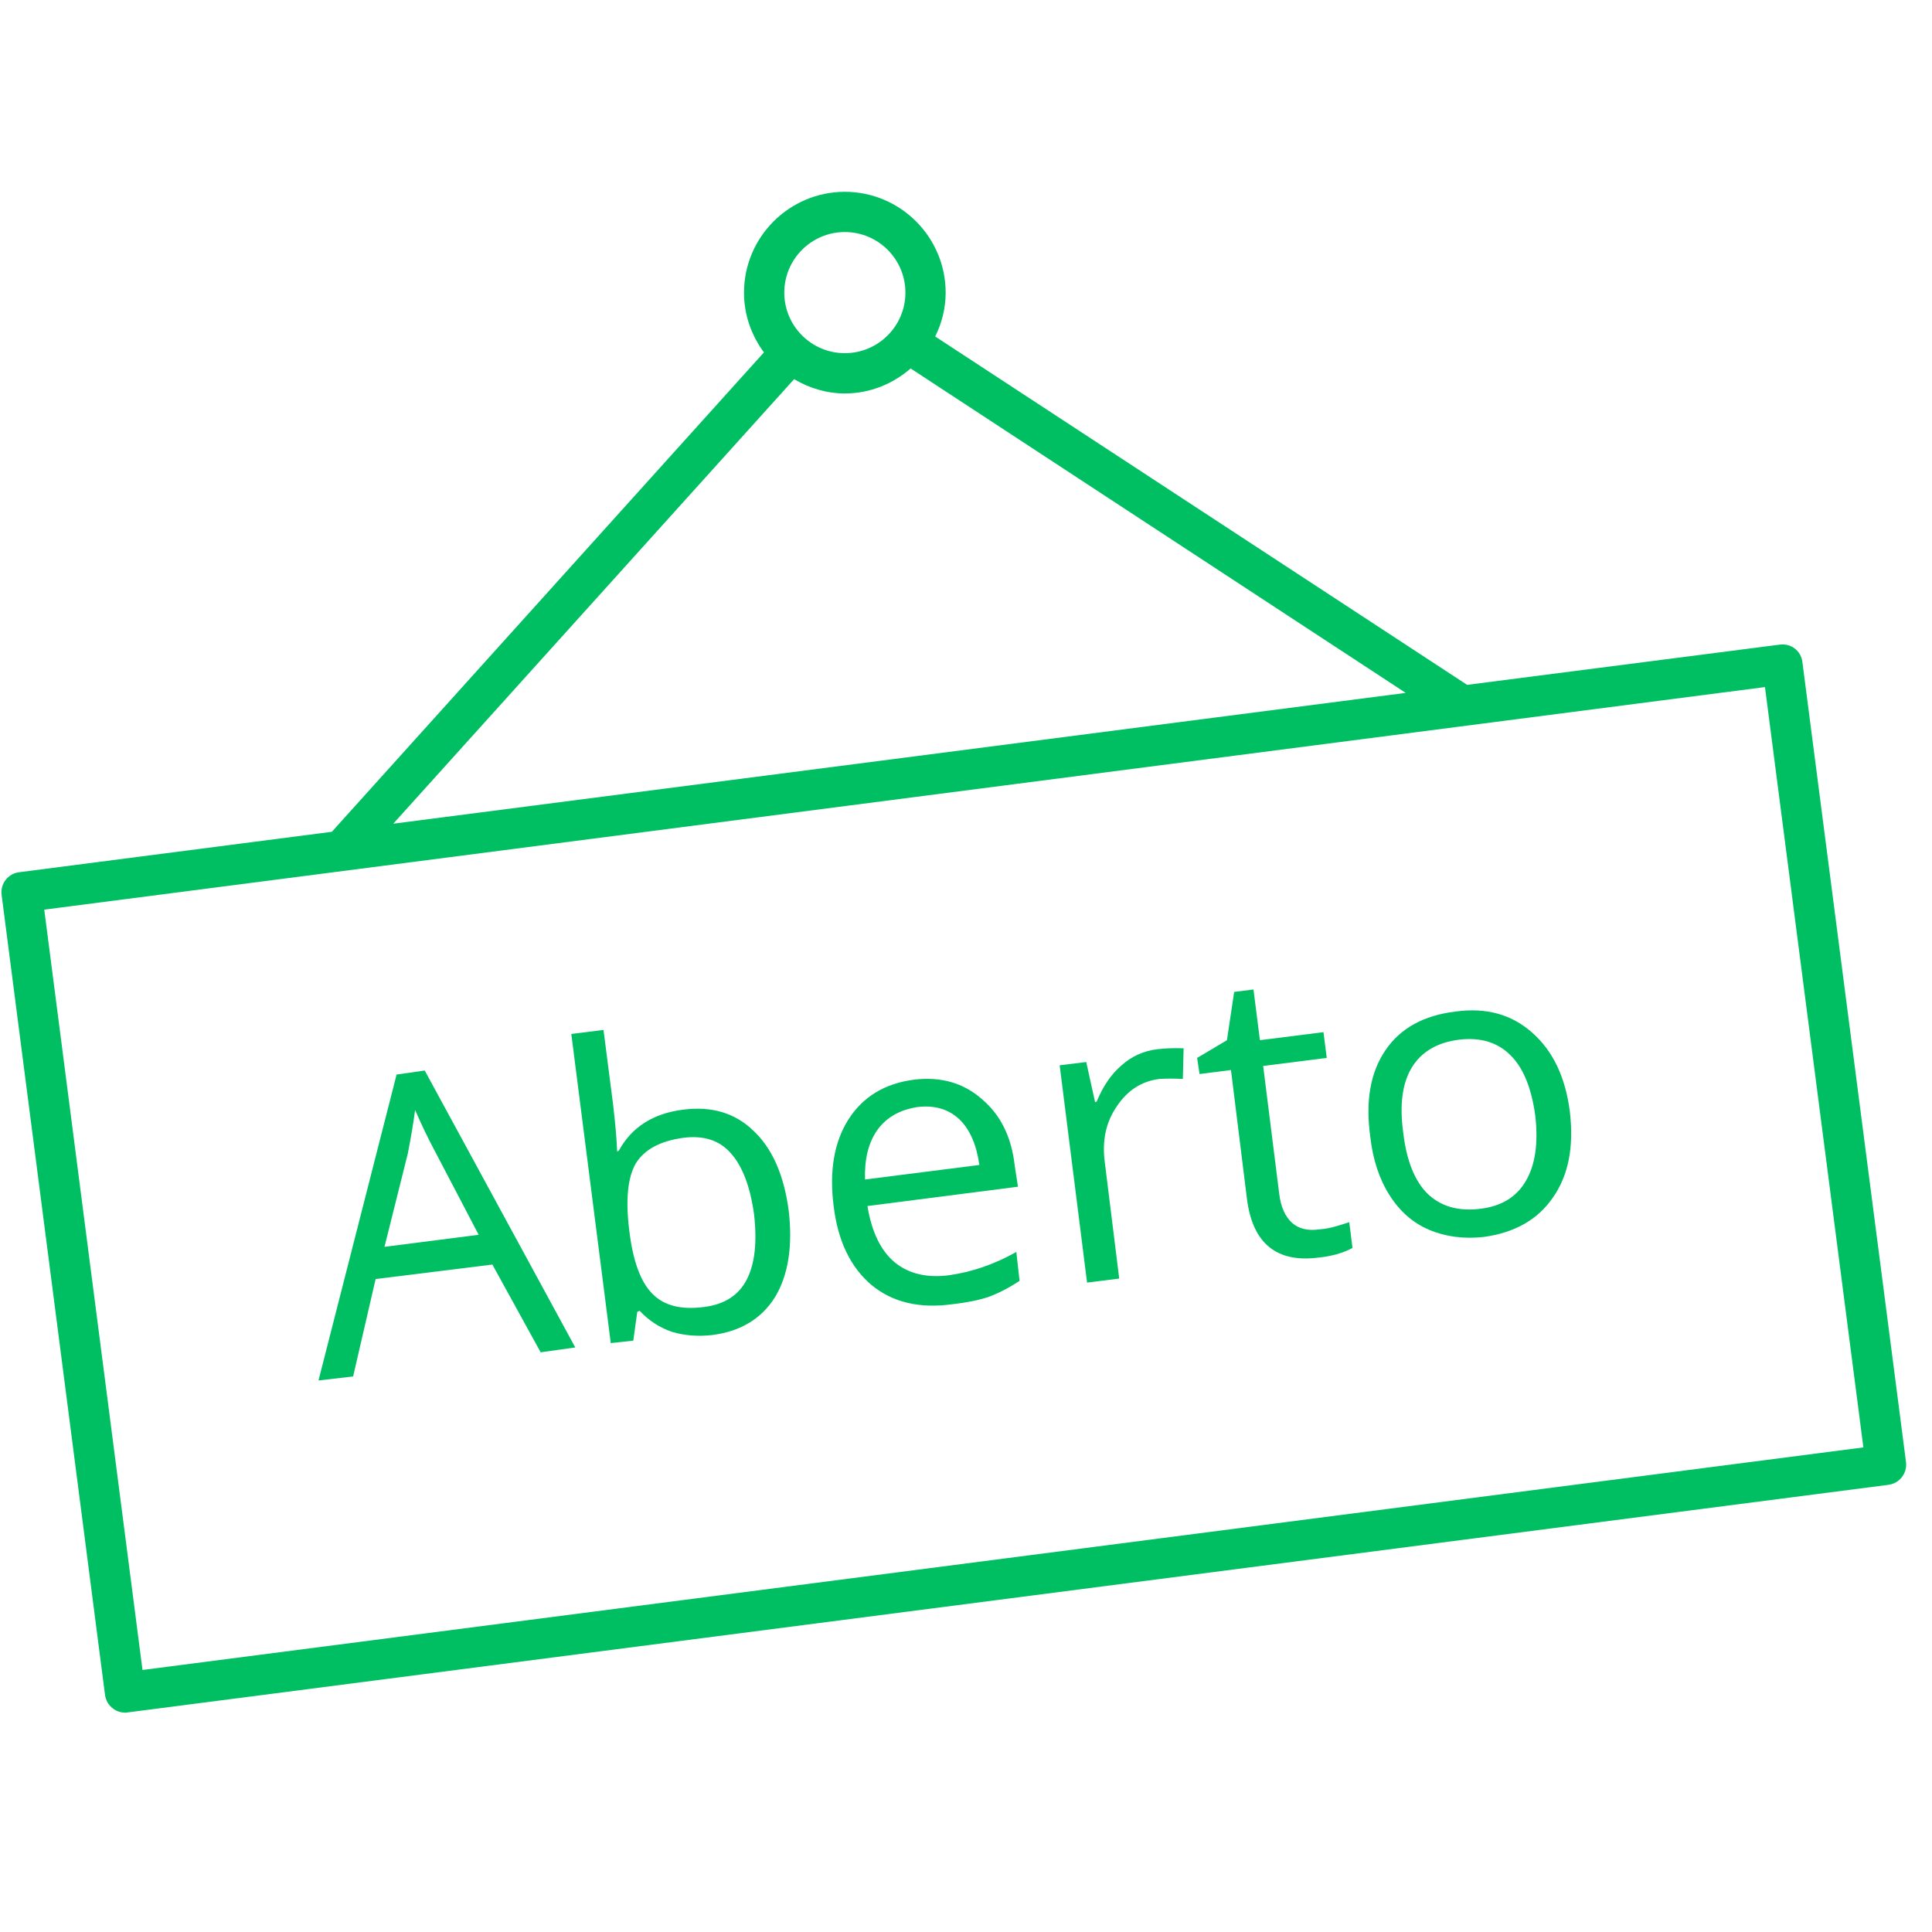 <svg xmlns="http://www.w3.org/2000/svg" xmlns:xlink="http://www.w3.org/1999/xlink" width="50" zoomAndPan="magnify" viewBox="0 0 37.5 37.5" height="50" preserveAspectRatio="xMidYMid meet" version="1.0"><defs><g/><clipPath id="c409625526"><path d="M 0 3.699 L 37 3.699 L 37 33.305 L 0 33.305 Z M 0 3.699 " clip-rule="nonzero"/></clipPath></defs><g clip-path="url(#c409625526)"><path fill="#00bf63" d="M 34.984 12.848 C 34.957 12.633 34.766 12.484 34.547 12.512 L 28.477 13.293 L 18.152 6.531 C 18.281 6.273 18.355 5.984 18.355 5.68 C 18.355 4.602 17.477 3.723 16.398 3.723 C 15.32 3.723 14.441 4.602 14.441 5.68 C 14.441 6.113 14.586 6.512 14.828 6.84 L 6.441 16.145 L 0.371 16.93 C 0.156 16.957 0.004 17.152 0.031 17.367 L 2.039 32.902 C 2.055 33.004 2.105 33.098 2.191 33.16 C 2.258 33.215 2.344 33.242 2.43 33.242 C 2.445 33.242 2.461 33.242 2.477 33.238 L 36.656 28.82 C 36.758 28.805 36.852 28.754 36.914 28.672 C 36.98 28.59 37.008 28.484 36.996 28.383 Z M 16.398 4.504 C 17.047 4.504 17.574 5.031 17.574 5.68 C 17.574 6.328 17.047 6.855 16.398 6.855 C 15.75 6.855 15.223 6.328 15.223 5.68 C 15.223 5.031 15.75 4.504 16.398 4.504 Z M 15.414 7.359 C 15.703 7.531 16.039 7.637 16.398 7.637 C 16.891 7.637 17.332 7.449 17.676 7.152 L 27.285 13.449 L 7.633 15.988 Z M 2.766 32.414 L 0.859 17.656 L 34.258 13.336 L 36.168 28.094 Z M 2.766 32.414 " fill-opacity="1" fill-rule="nonzero"/></g><g fill="#00bf63" fill-opacity="1"><g transform="translate(6.182, 26.795)"><g><path d="M 4.312 -0.547 L 3.375 -2.25 L 1.109 -1.969 L 0.672 -0.078 L 0 0 L 1.516 -5.938 L 2.062 -6.016 L 4.984 -0.641 Z M 3.109 -2.828 L 2.25 -4.469 C 2.133 -4.688 2.008 -4.945 1.875 -5.25 C 1.844 -5.008 1.797 -4.727 1.734 -4.406 L 1.281 -2.594 Z M 3.109 -2.828 "/></g></g></g><g fill="#00bf63" fill-opacity="1"><g transform="translate(11.167, 26.163)"><g><path d="M 2.094 -4.625 C 2.645 -4.695 3.098 -4.562 3.453 -4.219 C 3.816 -3.883 4.047 -3.367 4.141 -2.672 C 4.223 -1.973 4.133 -1.41 3.875 -0.984 C 3.613 -0.566 3.207 -0.32 2.656 -0.25 C 2.383 -0.219 2.125 -0.238 1.875 -0.312 C 1.633 -0.395 1.426 -0.531 1.25 -0.719 L 1.203 -0.703 L 1.125 -0.141 L 0.688 -0.094 L -0.078 -6.094 L 0.547 -6.172 L 0.734 -4.719 C 0.773 -4.383 0.801 -4.082 0.812 -3.812 L 0.844 -3.828 C 1.094 -4.285 1.508 -4.551 2.094 -4.625 Z M 2.094 -4.078 C 1.645 -4.016 1.336 -3.848 1.172 -3.578 C 1.016 -3.305 0.973 -2.875 1.047 -2.281 C 1.117 -1.688 1.27 -1.273 1.5 -1.047 C 1.727 -0.816 2.066 -0.734 2.516 -0.797 C 2.898 -0.848 3.172 -1.023 3.328 -1.328 C 3.484 -1.629 3.531 -2.051 3.469 -2.594 C 3.395 -3.133 3.242 -3.531 3.016 -3.781 C 2.797 -4.031 2.488 -4.129 2.094 -4.078 Z M 2.094 -4.078 "/></g></g></g><g fill="#00bf63" fill-opacity="1"><g transform="translate(15.993, 25.55)"><g><path d="M 2.484 -0.234 C 1.848 -0.148 1.328 -0.273 0.922 -0.609 C 0.516 -0.953 0.27 -1.461 0.188 -2.141 C 0.102 -2.816 0.195 -3.375 0.469 -3.812 C 0.75 -4.258 1.176 -4.52 1.75 -4.594 C 2.27 -4.656 2.707 -4.531 3.062 -4.219 C 3.426 -3.914 3.641 -3.484 3.703 -2.922 L 3.766 -2.516 L 0.844 -2.141 C 0.926 -1.641 1.102 -1.273 1.375 -1.047 C 1.645 -0.828 1.992 -0.742 2.422 -0.797 C 2.867 -0.859 3.305 -1.008 3.734 -1.25 L 3.797 -0.688 C 3.586 -0.551 3.383 -0.445 3.188 -0.375 C 3 -0.312 2.766 -0.266 2.484 -0.234 Z M 1.812 -4.062 C 1.469 -4.008 1.207 -3.859 1.031 -3.609 C 0.863 -3.367 0.785 -3.051 0.797 -2.656 L 3.016 -2.938 C 2.961 -3.332 2.832 -3.629 2.625 -3.828 C 2.414 -4.023 2.145 -4.102 1.812 -4.062 Z M 1.812 -4.062 "/></g></g></g><g fill="#00bf63" fill-opacity="1"><g transform="translate(20.412, 24.989)"><g><path d="M 2.062 -4.625 C 2.25 -4.645 2.414 -4.648 2.562 -4.641 L 2.547 -4.047 C 2.379 -4.055 2.227 -4.055 2.094 -4.047 C 1.75 -4.004 1.473 -3.828 1.266 -3.516 C 1.055 -3.211 0.977 -2.852 1.031 -2.438 L 1.312 -0.172 L 0.688 -0.094 L 0.156 -4.312 L 0.672 -4.375 L 0.844 -3.594 L 0.875 -3.609 C 1 -3.91 1.16 -4.145 1.359 -4.312 C 1.555 -4.488 1.789 -4.594 2.062 -4.625 Z M 2.062 -4.625 "/></g></g></g><g fill="#00bf63" fill-opacity="1"><g transform="translate(23.627, 24.581)"><g><path d="M 1.984 -0.719 C 2.098 -0.727 2.207 -0.75 2.312 -0.781 C 2.414 -0.812 2.5 -0.836 2.562 -0.859 L 2.625 -0.359 C 2.551 -0.316 2.445 -0.273 2.312 -0.234 C 2.188 -0.203 2.07 -0.18 1.969 -0.172 C 1.156 -0.066 0.691 -0.441 0.578 -1.297 L 0.266 -3.812 L -0.344 -3.734 L -0.391 -4.047 L 0.188 -4.391 L 0.328 -5.328 L 0.703 -5.375 L 0.828 -4.391 L 2.062 -4.547 L 2.125 -4.047 L 0.891 -3.891 L 1.203 -1.406 C 1.234 -1.156 1.316 -0.969 1.453 -0.844 C 1.586 -0.727 1.766 -0.688 1.984 -0.719 Z M 1.984 -0.719 "/></g></g></g><g fill="#00bf63" fill-opacity="1"><g transform="translate(26.408, 24.228)"><g><path d="M 4.062 -2.656 C 4.145 -1.969 4.035 -1.41 3.734 -0.984 C 3.441 -0.555 2.992 -0.301 2.391 -0.219 C 2.004 -0.176 1.648 -0.223 1.328 -0.359 C 1.016 -0.492 0.758 -0.719 0.562 -1.031 C 0.363 -1.344 0.238 -1.723 0.188 -2.172 C 0.094 -2.859 0.191 -3.414 0.484 -3.844 C 0.773 -4.27 1.227 -4.52 1.844 -4.594 C 2.438 -4.676 2.93 -4.539 3.328 -4.188 C 3.734 -3.832 3.977 -3.32 4.062 -2.656 Z M 0.828 -2.25 C 0.891 -1.707 1.047 -1.312 1.297 -1.062 C 1.555 -0.812 1.898 -0.711 2.328 -0.766 C 2.734 -0.816 3.023 -0.992 3.203 -1.297 C 3.391 -1.609 3.453 -2.035 3.391 -2.578 C 3.316 -3.117 3.156 -3.508 2.906 -3.75 C 2.656 -4 2.32 -4.098 1.906 -4.047 C 1.488 -3.992 1.188 -3.816 1 -3.516 C 0.812 -3.211 0.754 -2.789 0.828 -2.25 Z M 0.828 -2.25 "/></g></g></g></svg>